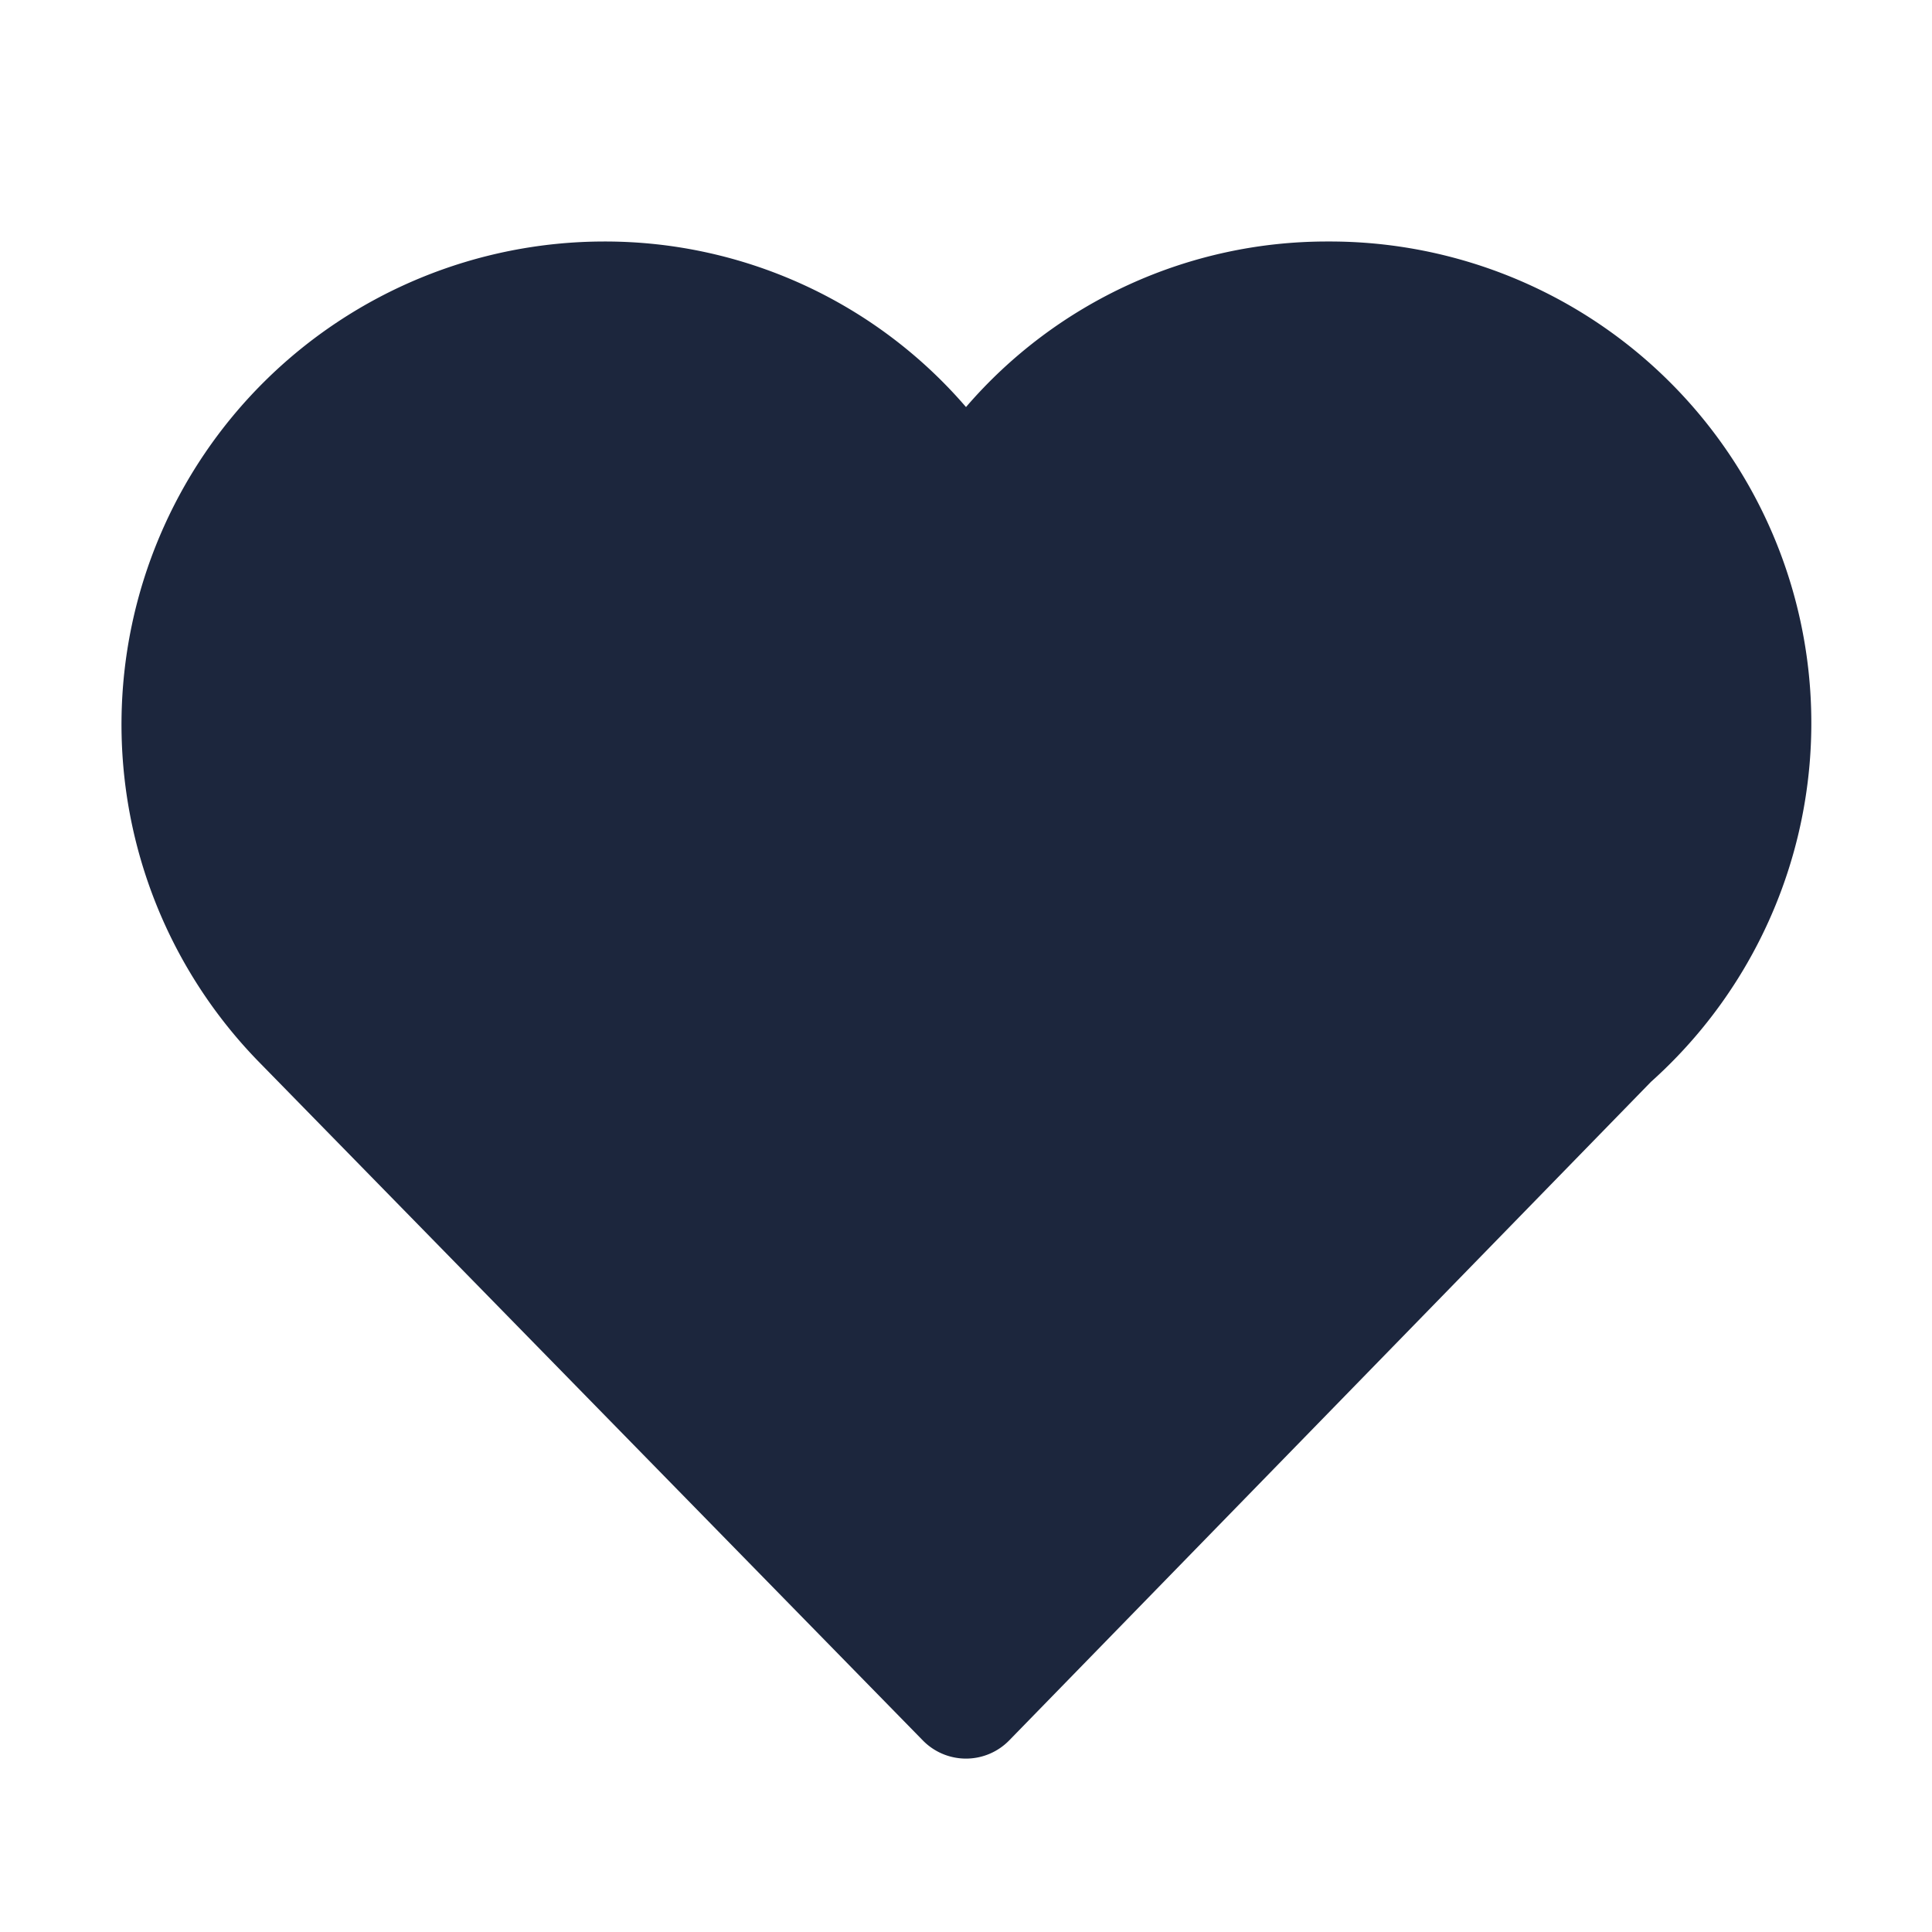 <svg xmlns="http://www.w3.org/2000/svg" width="16" height="16" viewBox="0 0 16 16"><g class="nc-icon-wrapper" fill="#ffffff"><path d="M11,2A3.944,3.944,0,0,0,8,3.371,3.944,3.944,0,0,0,5,2,4,4,0,0,0,2.135,8.785l5.508,5.629a.5.5,0,0,0,.357.15H8a.5.5,0,0,0,.358-.151l5.315-5.454A3.988,3.988,0,0,0,11,2Z" fill="#1c263d"></path></g></svg>